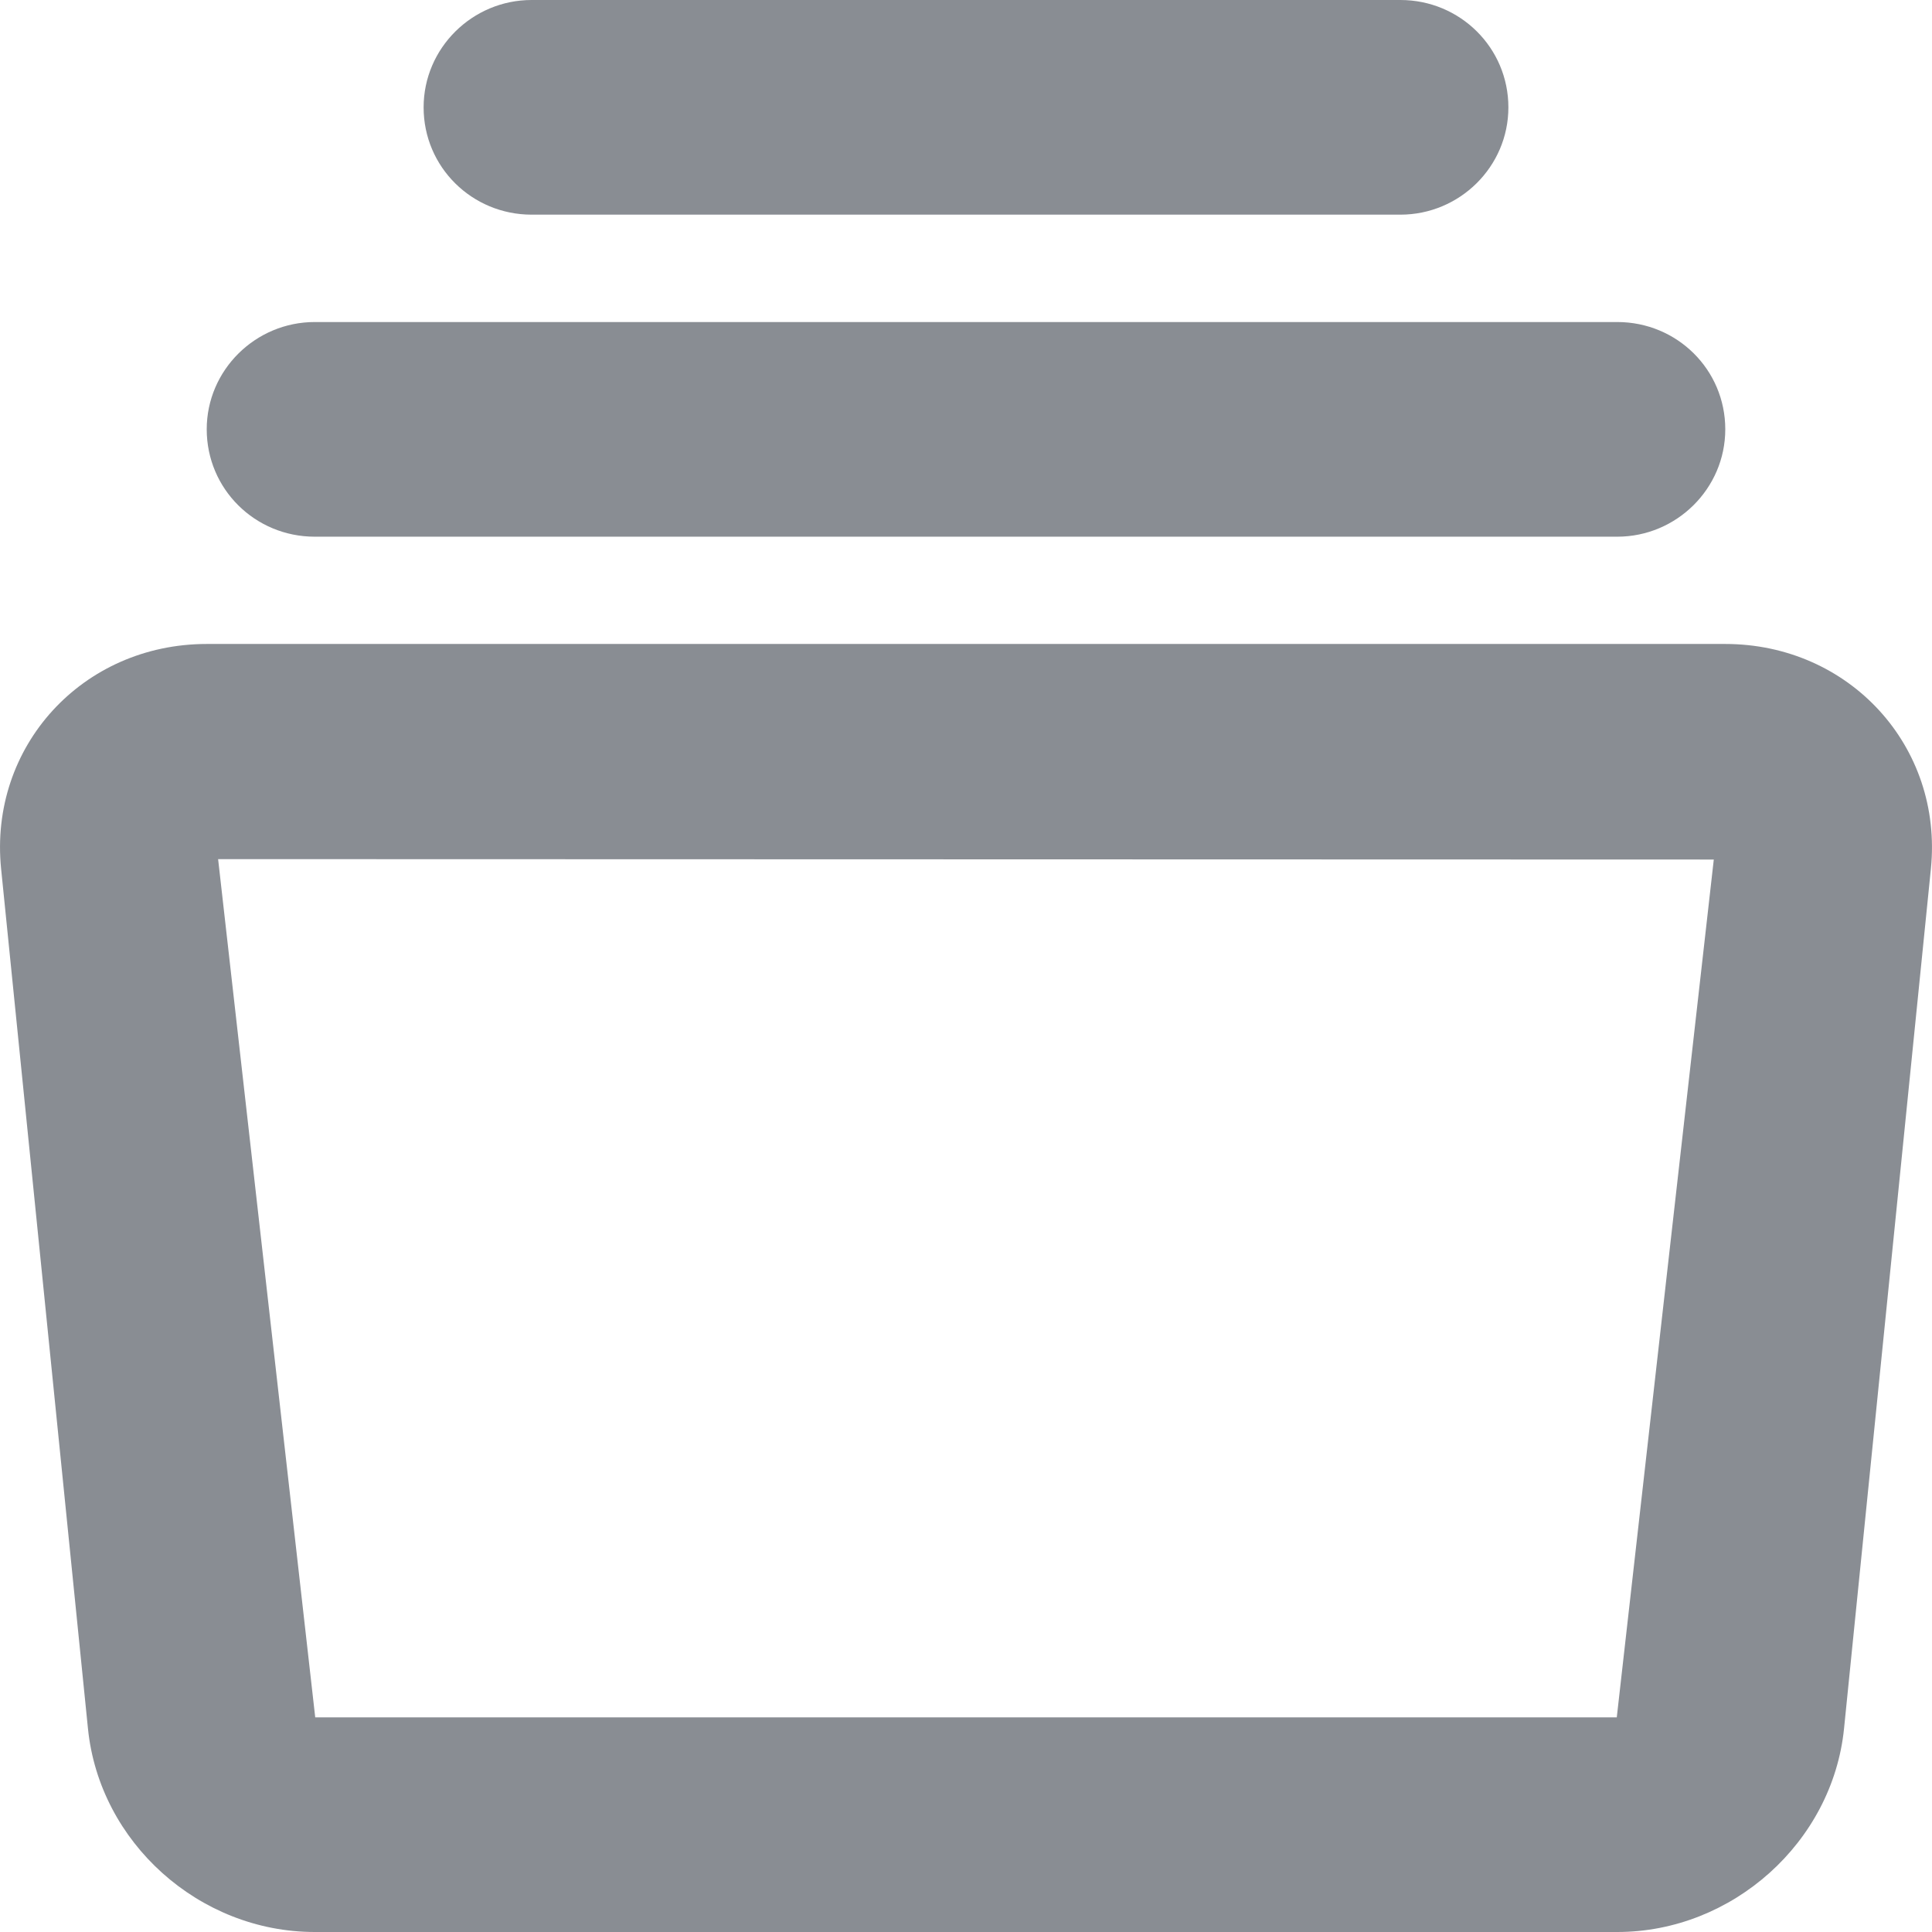 <?xml version="1.0" encoding="UTF-8"?>
<svg width="19px" height="19px" viewBox="0 0 19 19" version="1.1" xmlns="http://www.w3.org/2000/svg" xmlns:xlink="http://www.w3.org/1999/xlink">
    <!-- Generator: Sketch 50.2 (55047) - http://www.bohemiancoding.com/sketch -->
    <title>All posts icon</title>
    <desc>Created with Sketch.</desc>
    <defs></defs>
    <g id="Mobile-density-udpates" stroke="none" stroke-width="1" fill="none" fill-rule="evenodd">
        <g id="Mobile-stream-expanded" transform="translate(-28, -23)" fill="#898D93">
            <g id="Group-6">
                <path d="M28.865,39.999 L28.011,31.545 C27.889,30.342 28.81,29.333 30.034,29.333 L44.966,29.333 C46.187,29.333 47.111,30.34 46.989,31.545 L46.135,39.999 C46.022,41.117 45.037,42 43.905,42 L31.095,42 C29.959,42 28.978,41.12 28.865,39.999 Z M44.854,31.453 L30.145,31.449 L31.1,39.889 L43.9,39.889 L44.854,31.453 Z M32.166,24.056 C32.166,23.473 32.645,23 33.228,23 L41.772,23 C42.358,23 42.834,23.469 42.834,24.056 C42.834,24.639 42.355,25.111 41.772,25.111 L33.228,25.111 C32.642,25.111 32.166,24.643 32.166,24.056 Z M30.033,27.222 C30.033,26.639 30.513,26.167 31.095,26.167 L43.905,26.167 C44.492,26.167 44.967,26.635 44.967,27.222 C44.967,27.805 44.487,28.278 43.905,28.278 L31.095,28.278 C30.508,28.278 30.033,27.809 30.033,27.222 Z" id="All-posts-icon"></path>
            </g>
        </g>
    </g>
</svg>
